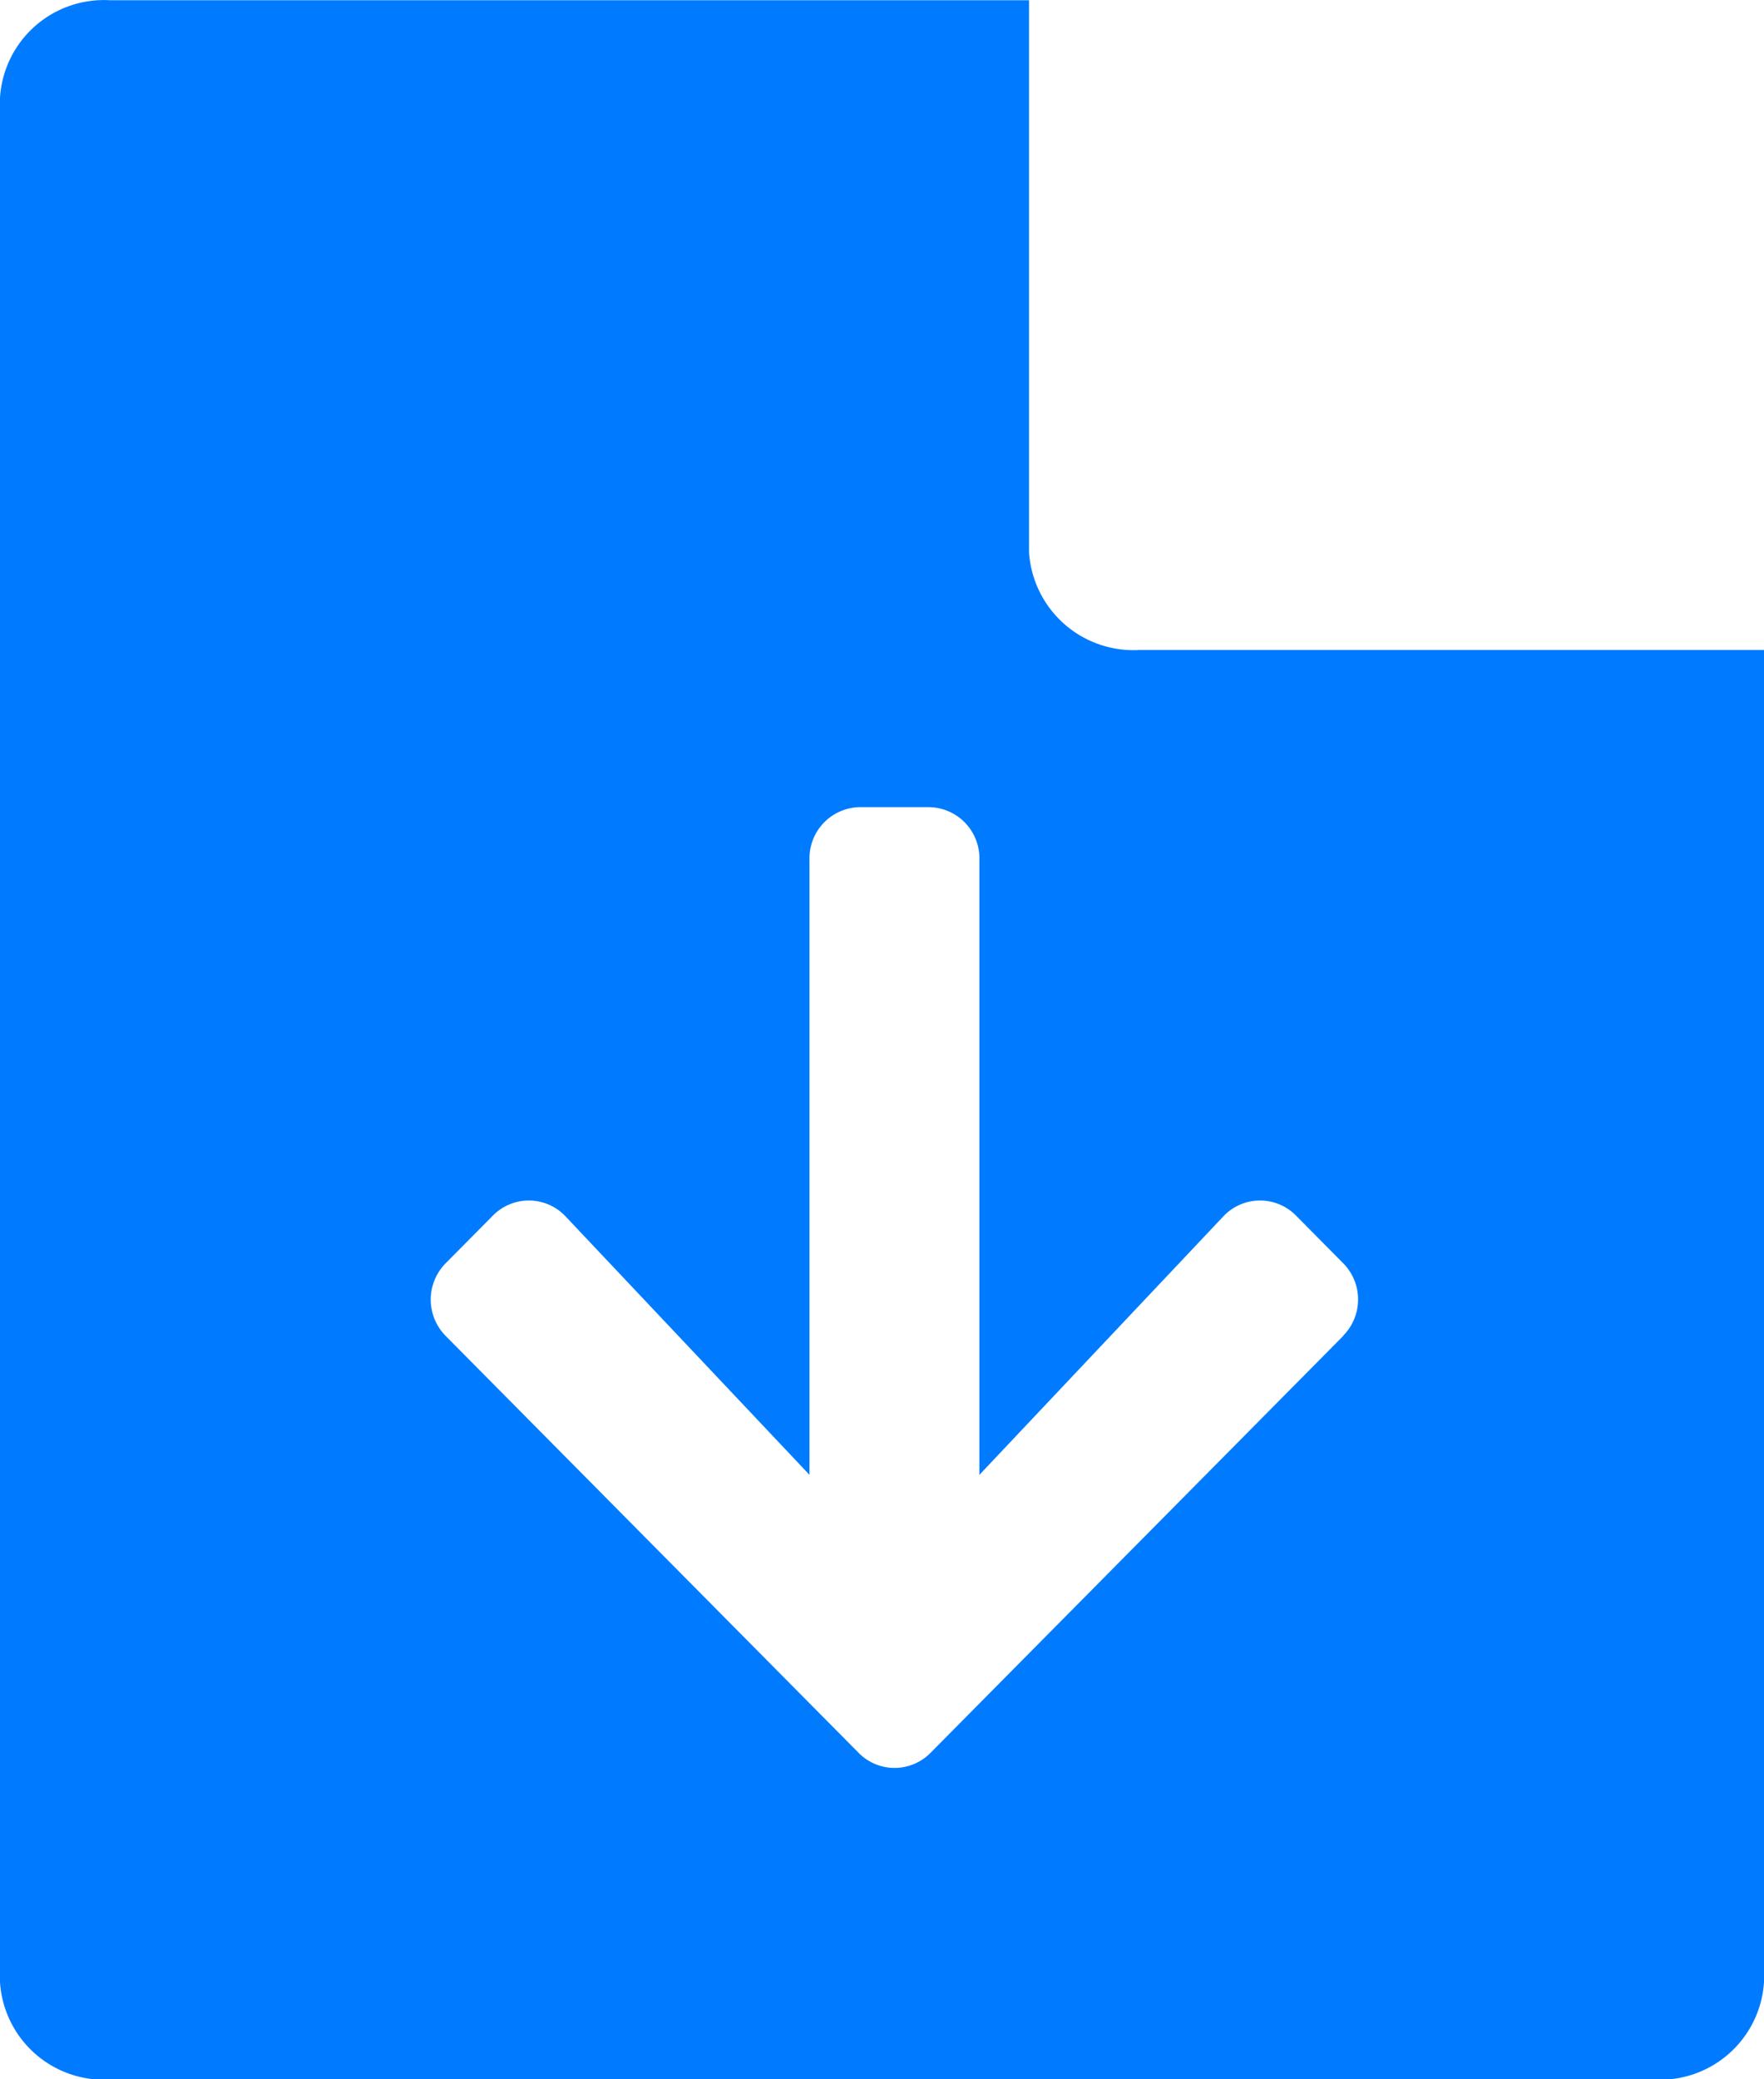 <svg xmlns="http://www.w3.org/2000/svg" width="28" height="33" viewBox="0 0 28 33"><defs><style>.a{fill:#007bff;}</style></defs><path class="a" d="M912.783,693.6a1.662,1.662,0,0,1-1.75-1.547v-8.765H896.449a1.653,1.653,0,0,0-1.75,1.547v29.906a1.654,1.654,0,0,0,1.75,1.547h24.5a1.654,1.654,0,0,0,1.75-1.547V693.6Zm3.237,10.886-6.55,6.616a.8.8,0,0,1-1.143,0l-6.554-6.616a.82.82,0,0,1,0-1.153l.749-.756a.8.8,0,0,1,1.156.014l3.87,4.1v-9.78a.811.811,0,0,1,.809-.817h1.079a.811.811,0,0,1,.809.817v9.78l3.87-4.1a.8.8,0,0,1,1.156-.014l.749.756A.818.818,0,0,1,916.02,704.482Z" transform="translate(-894.699 -683.284)"/></svg>